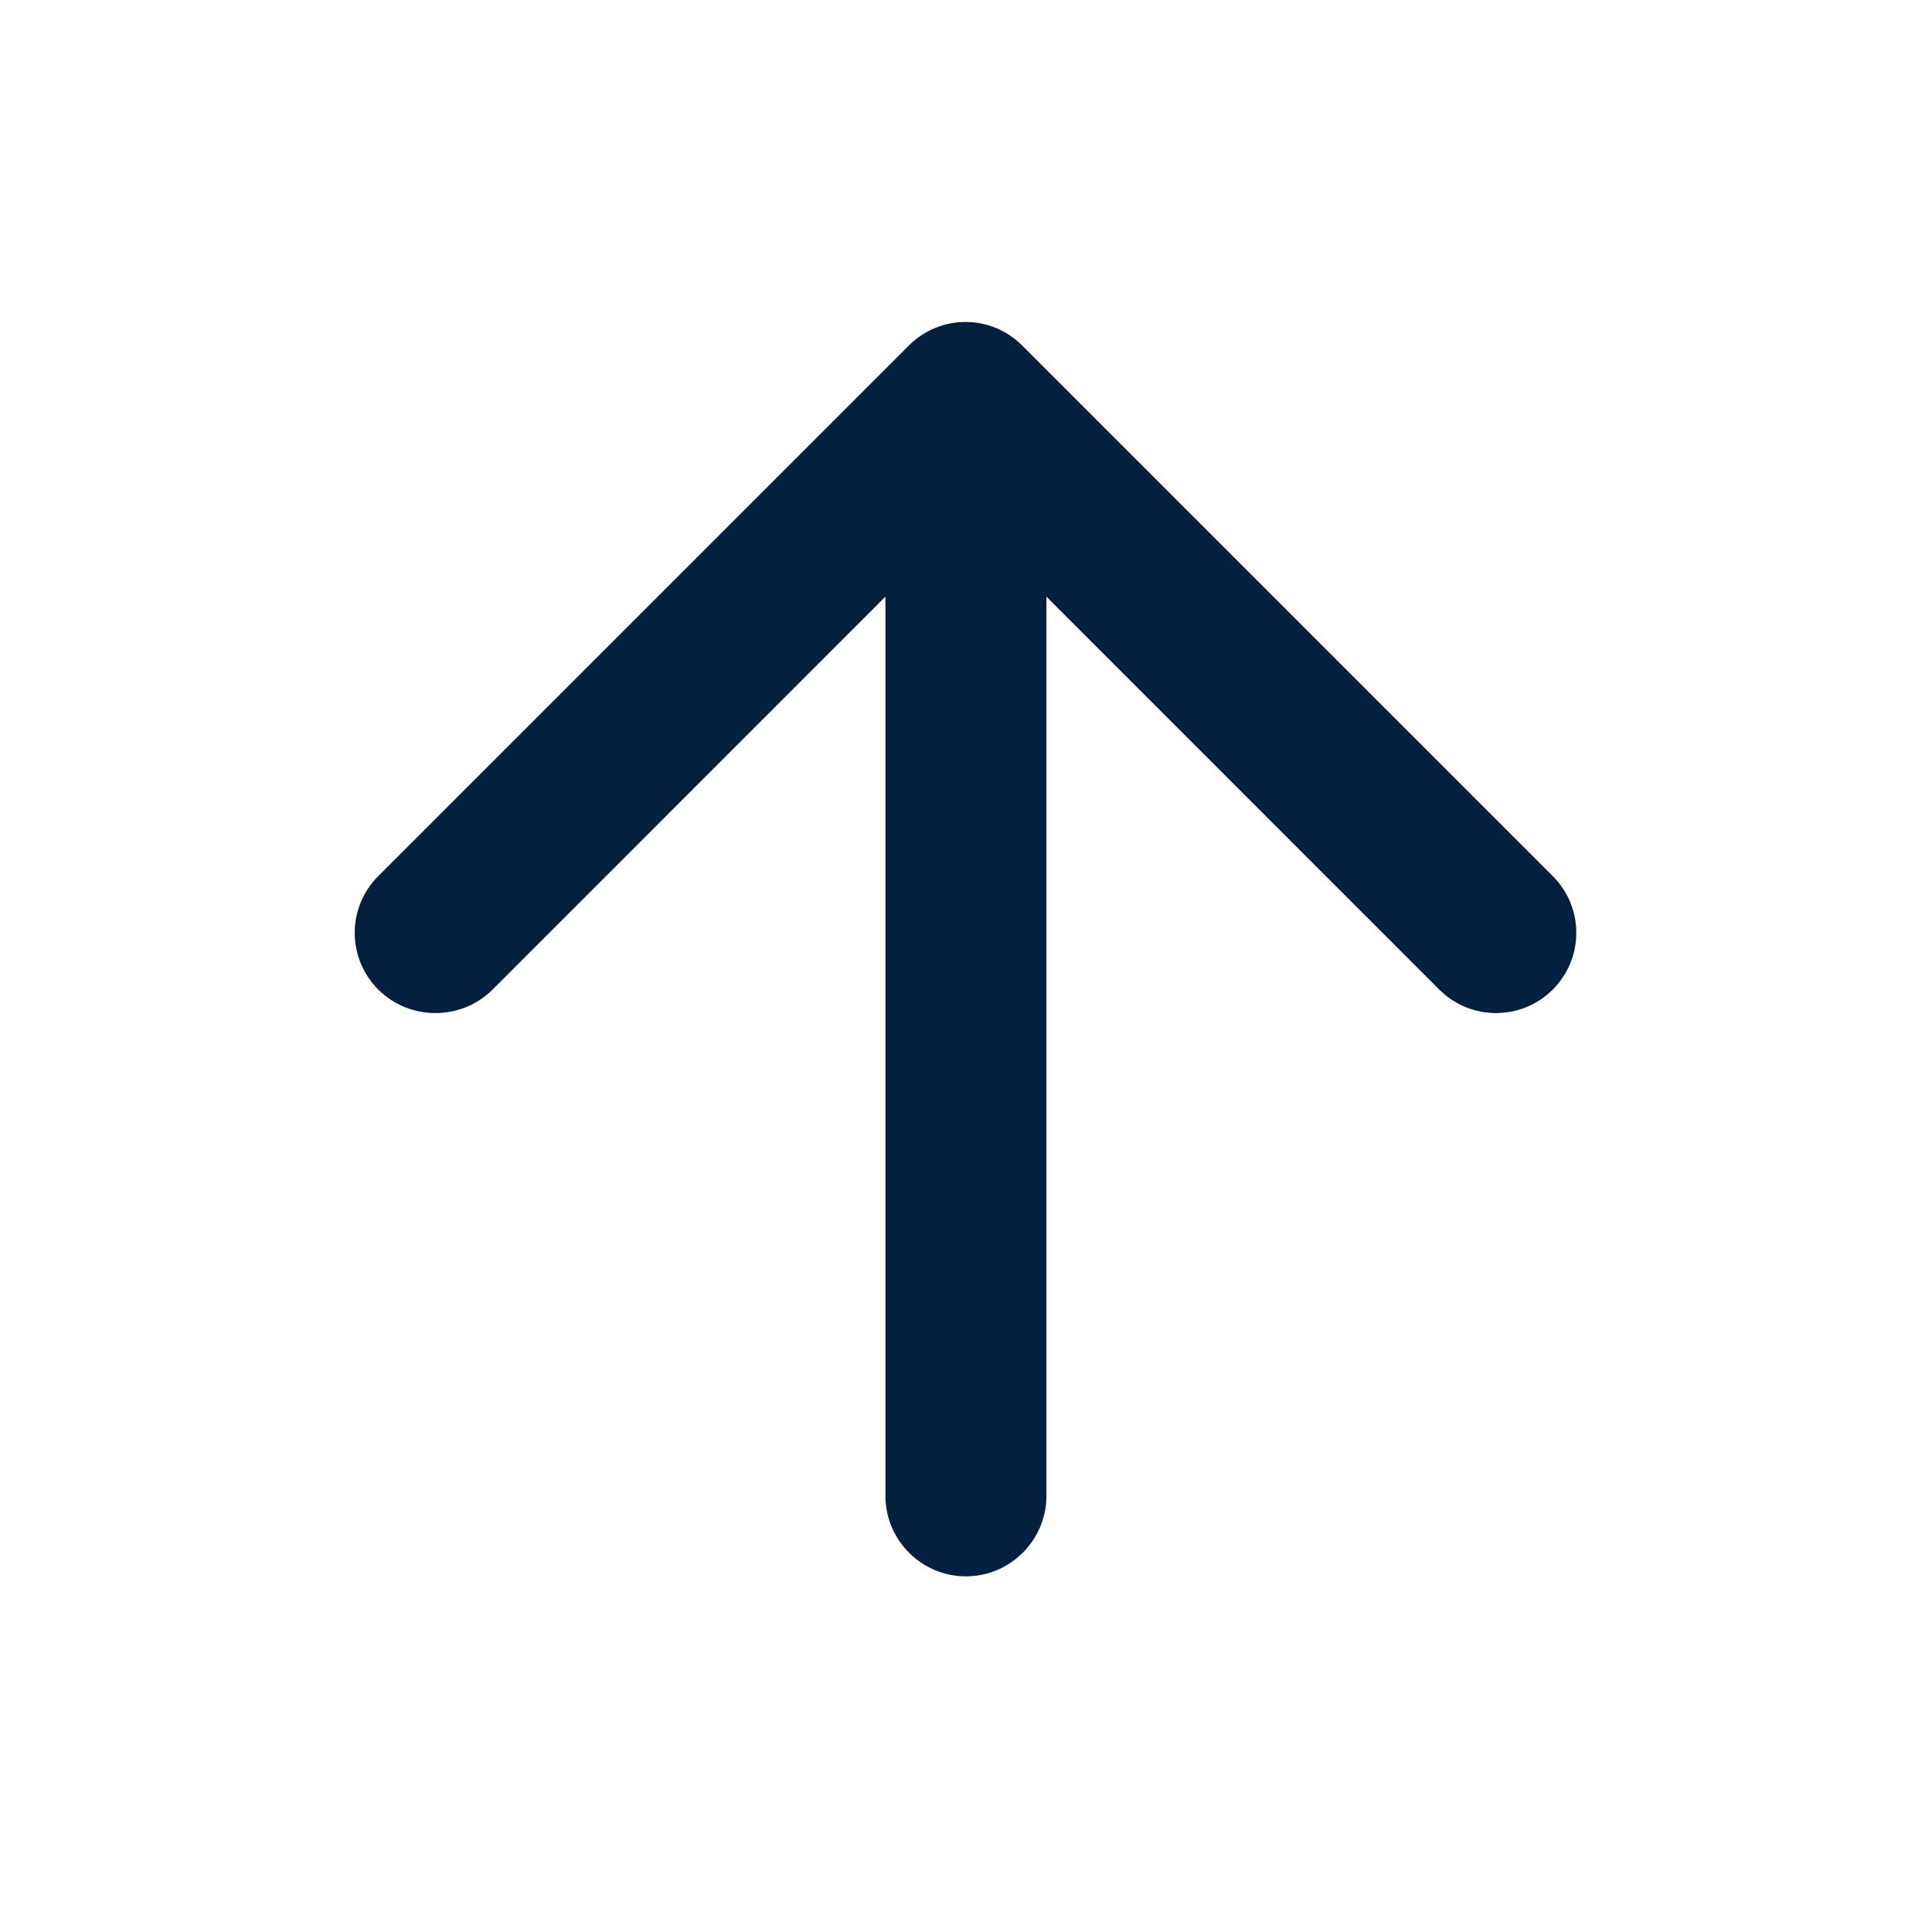 <svg width="24" height="24" viewBox="0 0 24 24" fill="none" xmlns="http://www.w3.org/2000/svg">
<g clip-path="url(#clip0_2816_359655)">
<path d="M10.999 18.582V7.412L6.119 12.293C5.729 12.682 5.089 12.682 4.699 12.293C4.309 11.902 4.309 11.273 4.699 10.883L11.289 4.293C11.679 3.902 12.309 3.902 12.699 4.293L19.289 10.883C19.679 11.273 19.679 11.902 19.289 12.293C18.899 12.682 18.269 12.682 17.879 12.293L12.999 7.412V18.582C12.999 19.133 12.549 19.582 11.999 19.582C11.449 19.582 10.999 19.133 10.999 18.582Z" fill="#03213E"/>
</g>
<defs>
<clipPath id="clip0_2816_359655">
<rect width="24" height="24" fill="white" transform="matrix(0 -1 1 0 0 24)"/>
</clipPath>
</defs>
</svg>
